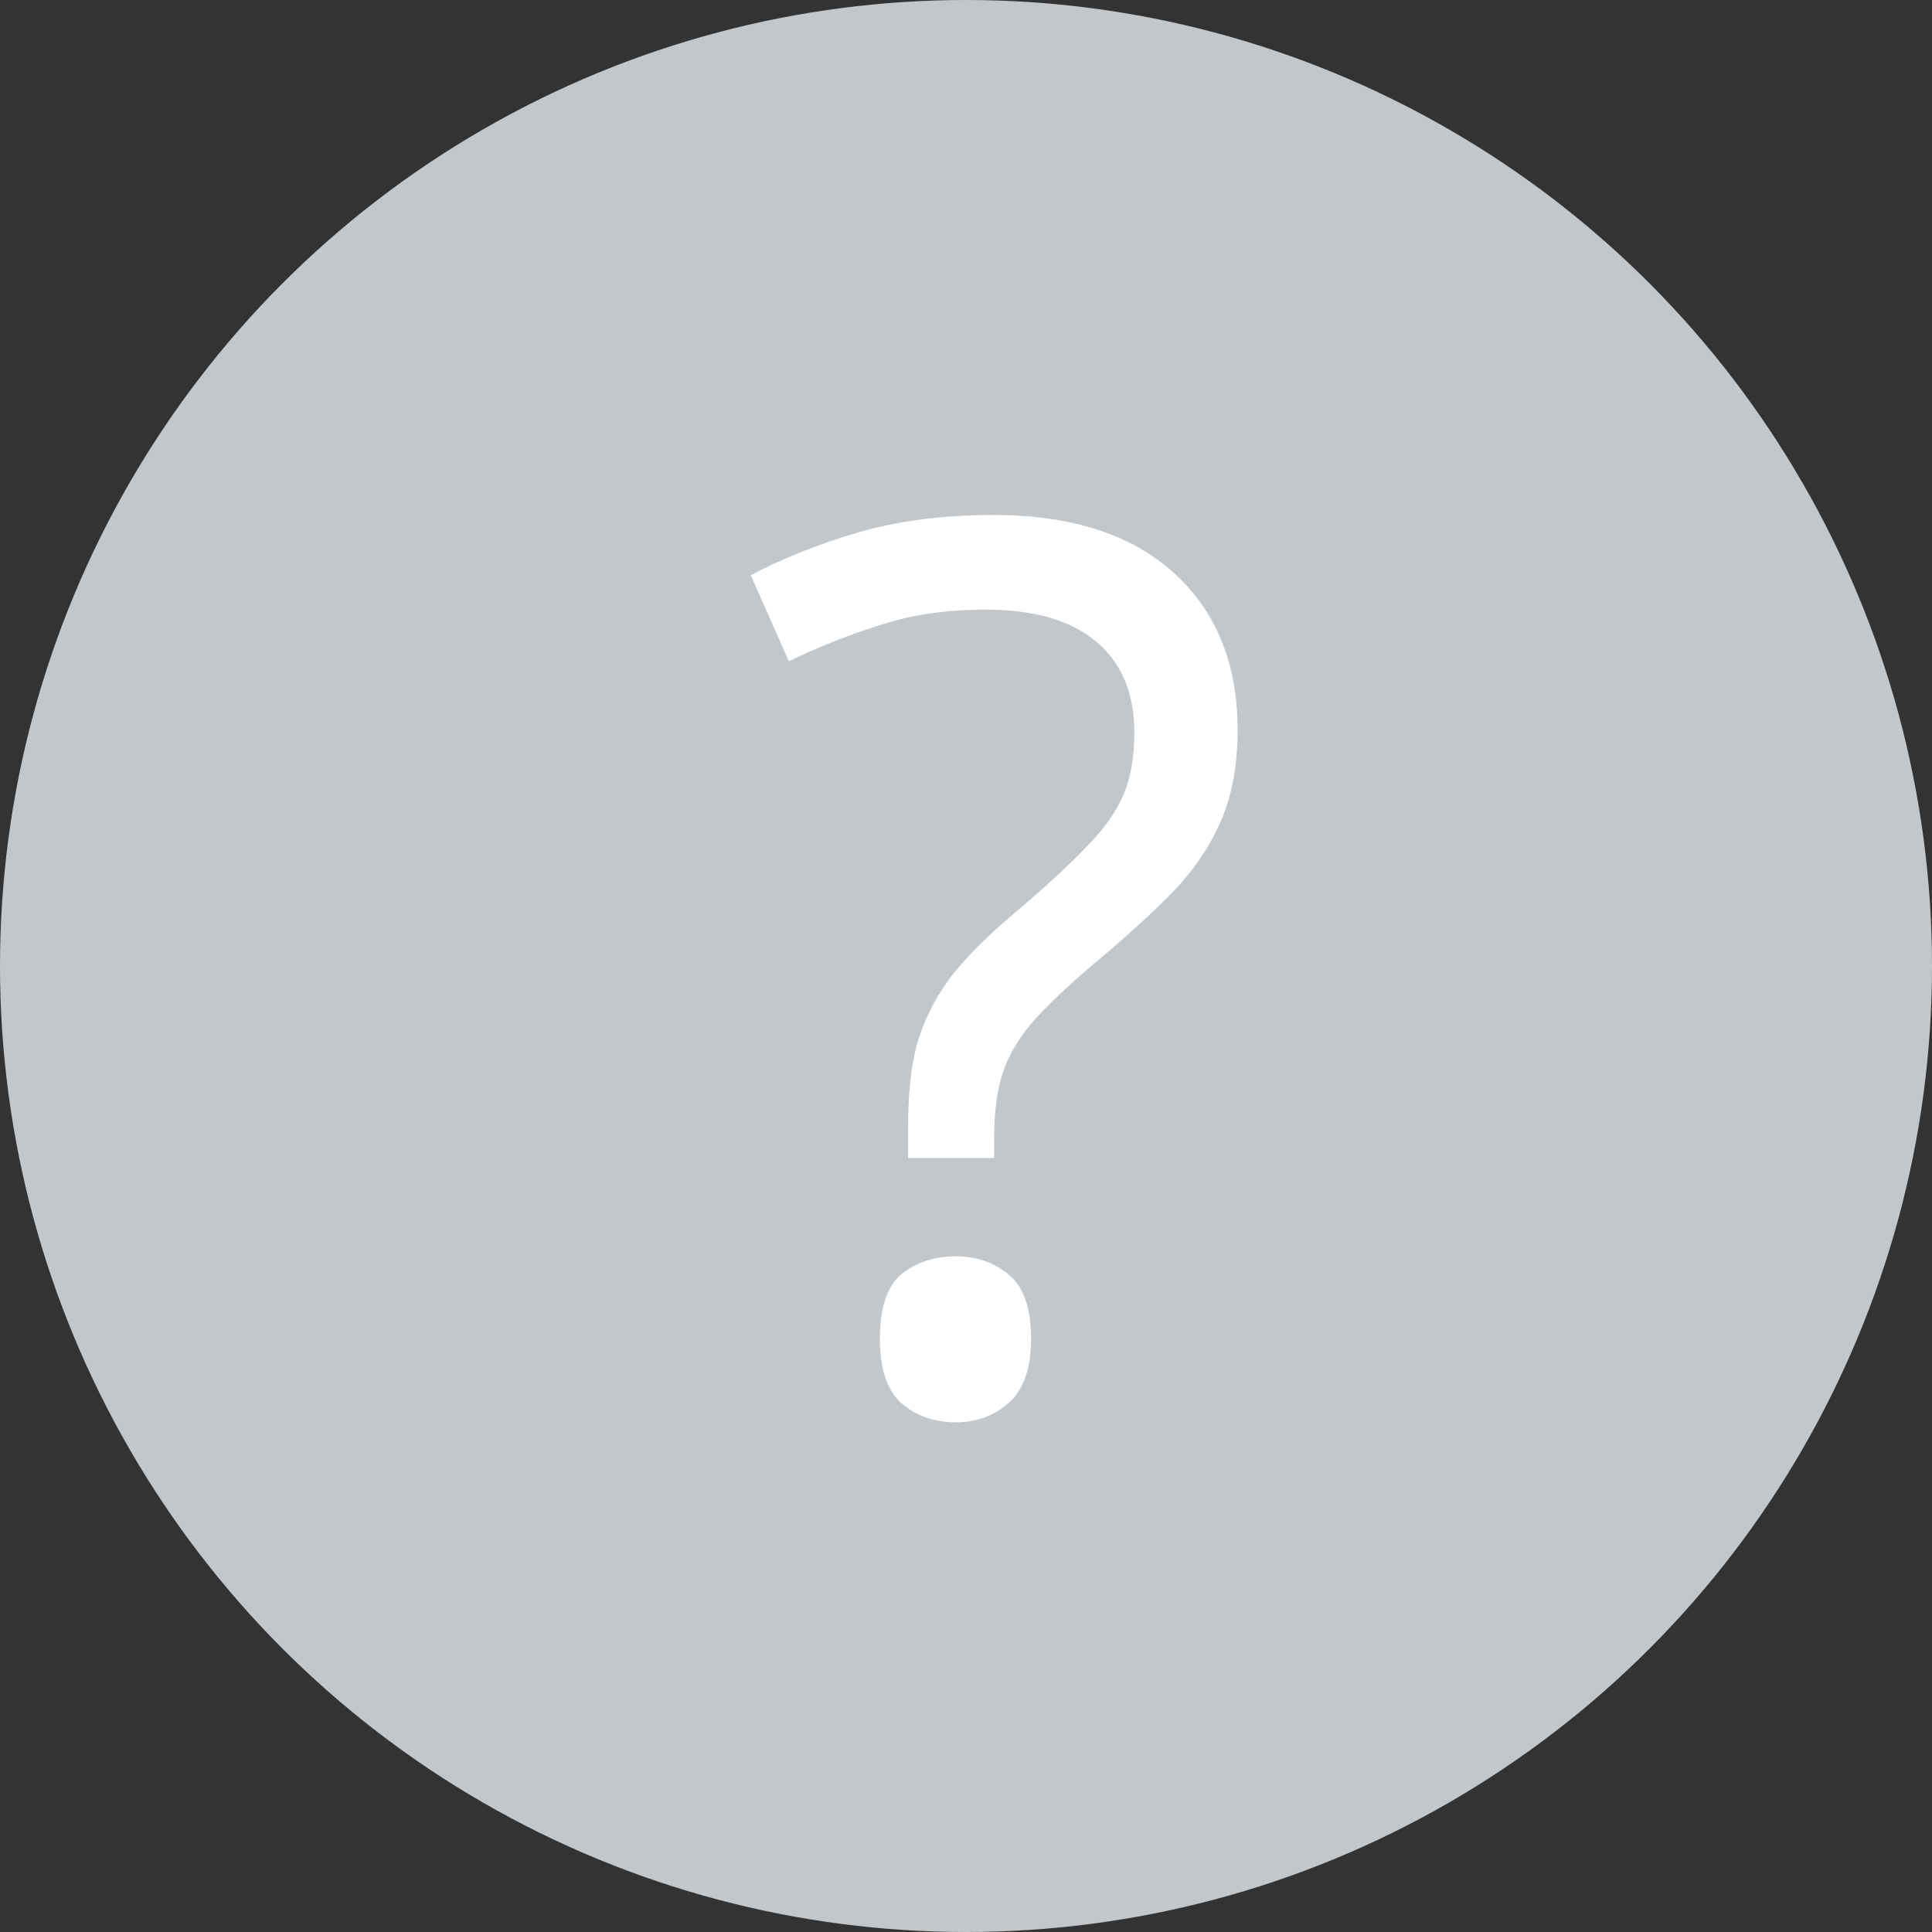 <svg width="22" height="22" viewBox="0 0 22 22" fill="none" xmlns="http://www.w3.org/2000/svg">
<rect x="0" y="0" width="22" height="22" fill="#333333" stroke="none"/>
<circle cx="11" cy="11" r="11" fill="#C2C7CC"/>
<path d="M10.341 12.808C10.341 12.453 10.374 12.15 10.439 11.898C10.514 11.637 10.635 11.389 10.803 11.156C10.98 10.923 11.218 10.68 11.517 10.428C11.881 10.12 12.161 9.863 12.357 9.658C12.562 9.453 12.707 9.252 12.791 9.056C12.875 8.86 12.917 8.622 12.917 8.342C12.917 7.894 12.772 7.549 12.483 7.306C12.194 7.063 11.774 6.942 11.223 6.942C10.766 6.942 10.36 7.003 10.005 7.124C9.65 7.236 9.31 7.371 8.983 7.53L8.549 6.55C8.922 6.354 9.333 6.191 9.781 6.06C10.238 5.929 10.747 5.864 11.307 5.864C12.194 5.864 12.88 6.083 13.365 6.522C13.85 6.961 14.093 7.558 14.093 8.314C14.093 8.734 14.023 9.093 13.883 9.392C13.752 9.681 13.561 9.952 13.309 10.204C13.066 10.447 12.777 10.708 12.441 10.988C12.133 11.249 11.895 11.478 11.727 11.674C11.568 11.87 11.461 12.066 11.405 12.262C11.349 12.449 11.321 12.677 11.321 12.948V13.186H10.341V12.808ZM10.019 15.244C10.019 14.899 10.098 14.656 10.257 14.516C10.425 14.376 10.635 14.306 10.887 14.306C11.12 14.306 11.321 14.376 11.489 14.516C11.657 14.656 11.741 14.899 11.741 15.244C11.741 15.58 11.657 15.823 11.489 15.972C11.321 16.121 11.12 16.196 10.887 16.196C10.635 16.196 10.425 16.121 10.257 15.972C10.098 15.823 10.019 15.58 10.019 15.244Z" fill="white"/>
</svg>
